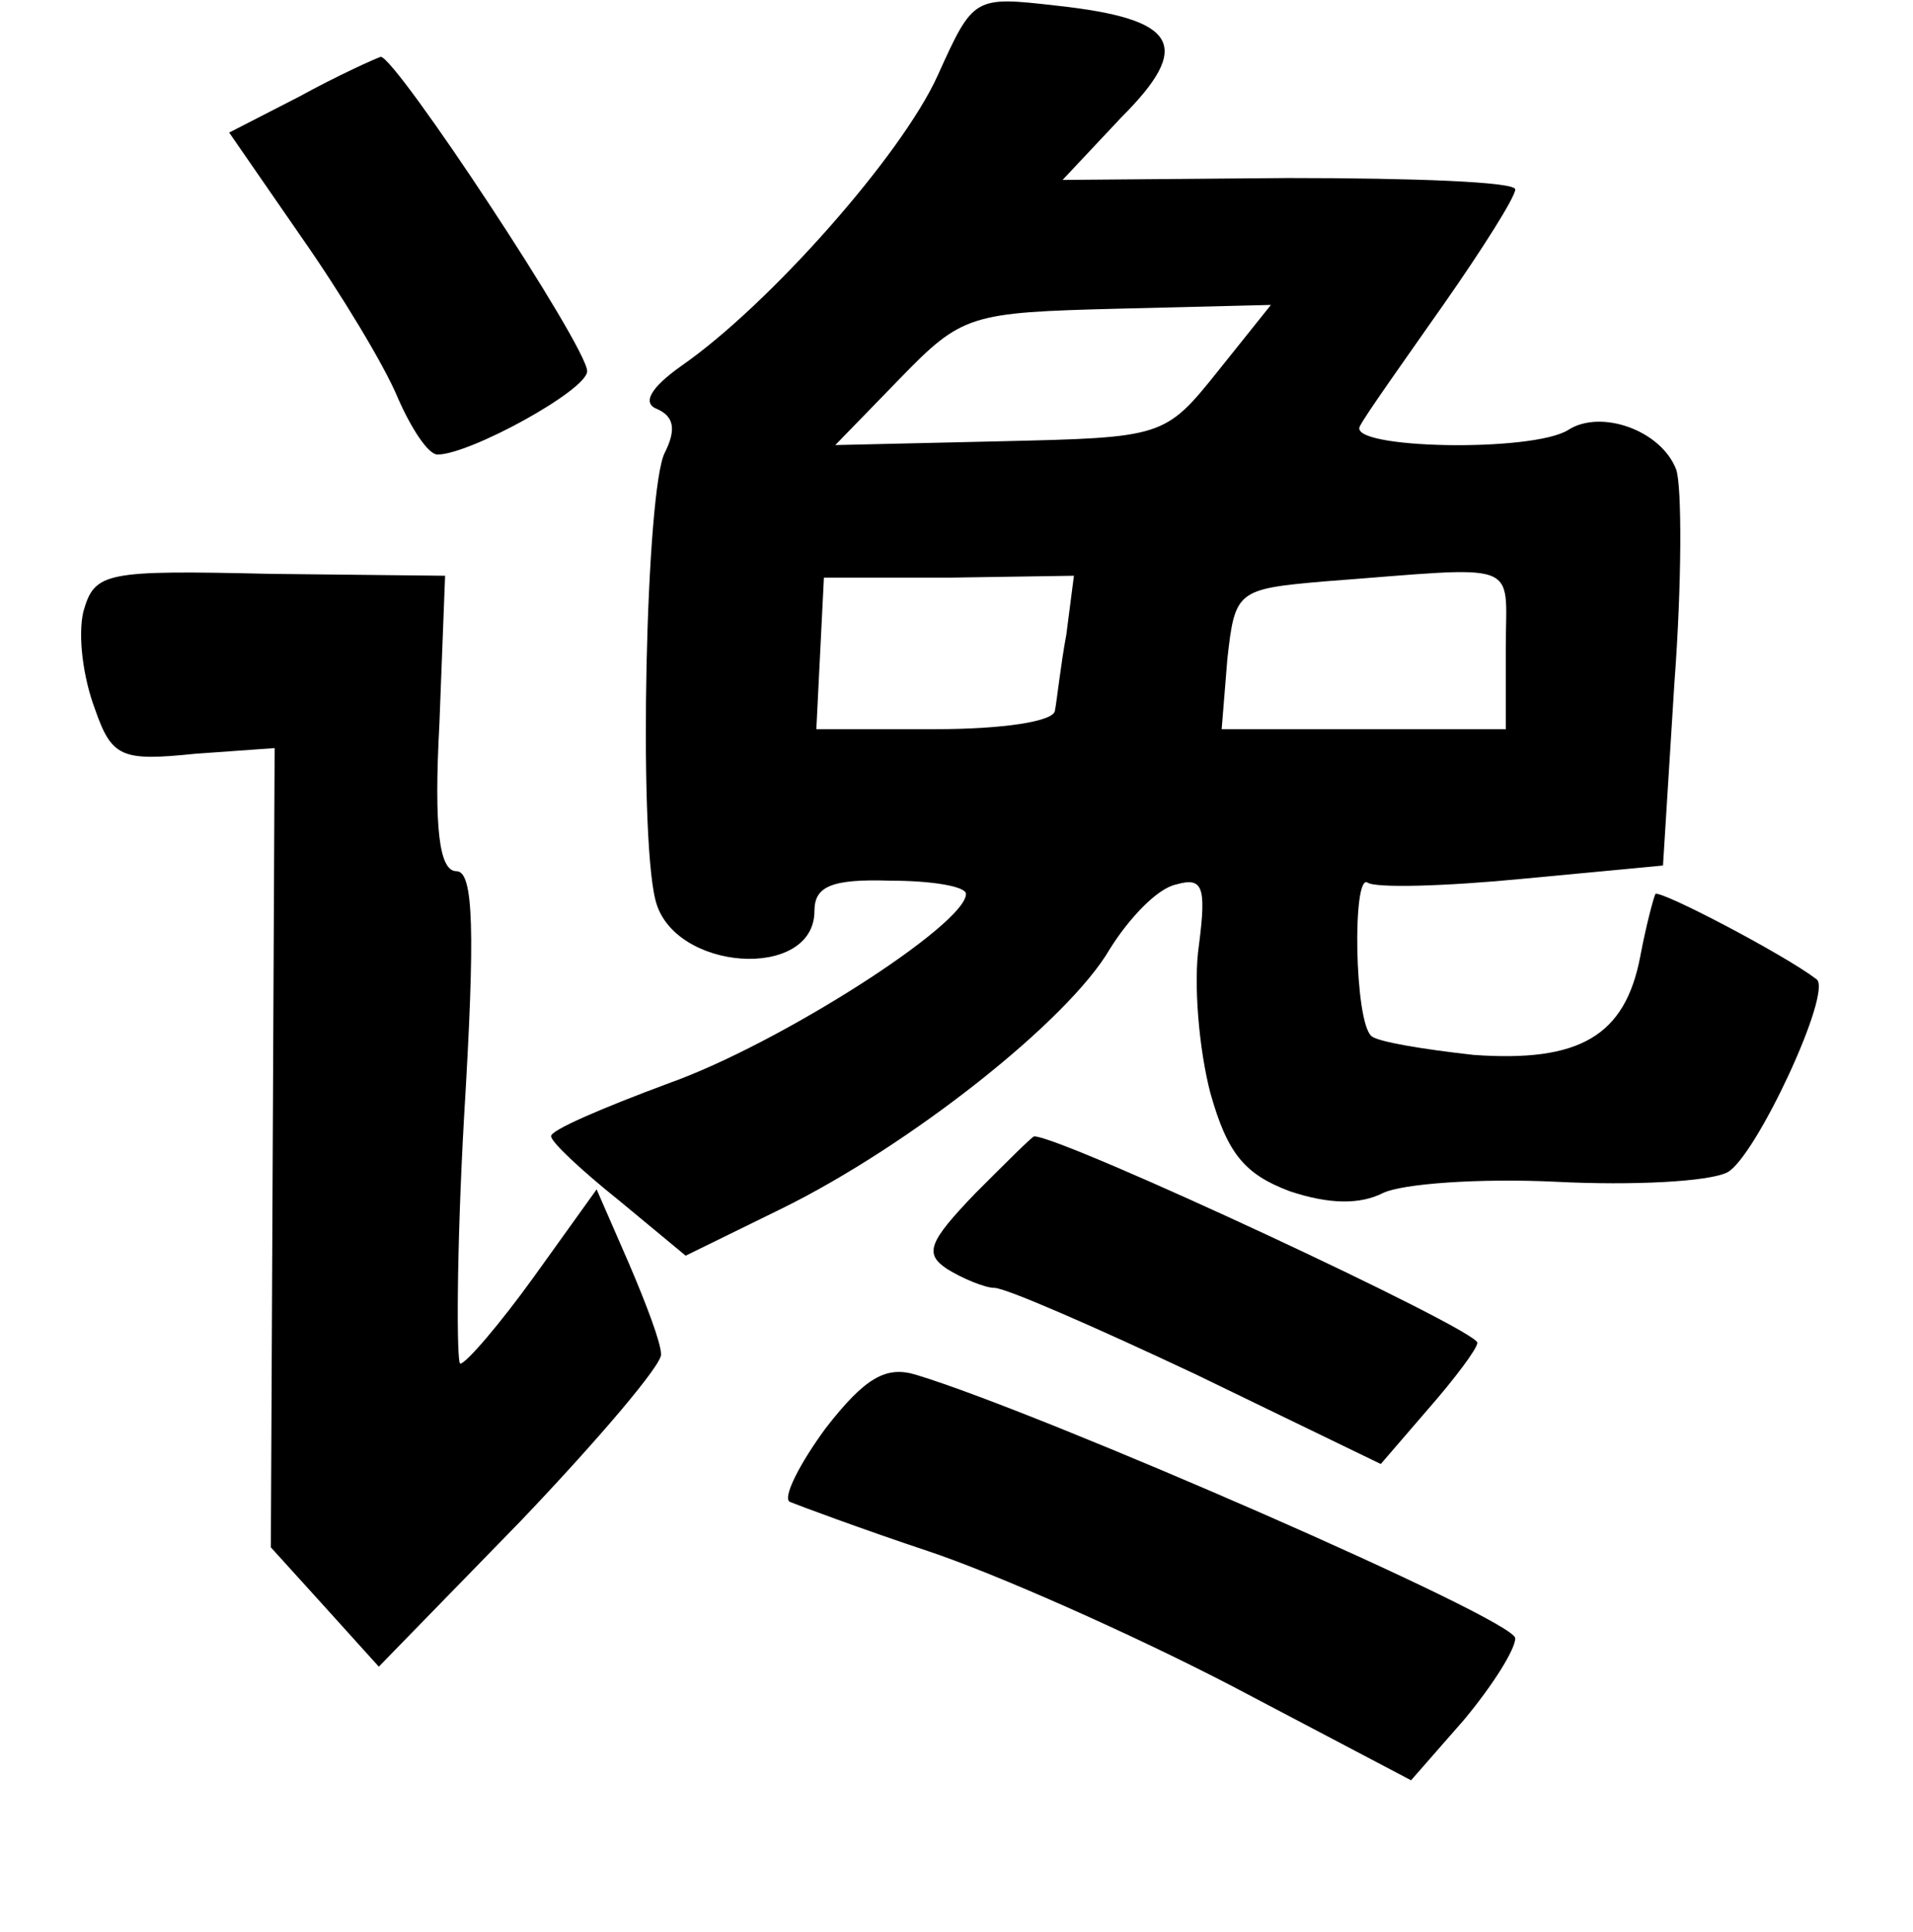 <?xml version="1.0" standalone="no"?>
<!DOCTYPE svg PUBLIC "-//W3C//DTD SVG 20010904//EN"
 "http://www.w3.org/TR/2001/REC-SVG-20010904/DTD/svg10.dtd">
<svg version="1.0" xmlns="http://www.w3.org/2000/svg"
 width="101pt" height="102pt" viewBox="0 0 101 102"
 preserveAspectRatio="xMidYMid meet">
<g transform="translate(0,102) scale(0.1,-0.1)"
fill="#000000" stroke="none">
<path d="M495 980 c-19 -42 -89 -121 -135 -153 -17 -12 -21 -20 -13 -23 9 -4
10 -11 4 -23 -10 -19 -14 -200 -5 -236 9 -38 84 -43 84 -6 0 13 9 17 40 16 22
0 40 -3 40 -7 0 -16 -98 -79 -157 -100 -35 -13 -63 -25 -62 -28 0 -3 16 -18
36 -34 l35 -29 51 25 c67 33 151 99 173 137 10 16 25 32 35 34 14 4 16 -1 12
-32 -3 -20 0 -55 6 -78 9 -32 18 -43 42 -52 21 -7 37 -7 49 -1 10 5 51 8 92 6
40 -2 80 0 90 5 15 8 56 96 47 102 -17 13 -82 47 -85 45 -1 -2 -5 -17 -8 -33
-8 -42 -32 -56 -88 -52 -27 3 -51 7 -54 10 -9 8 -10 86 -2 81 4 -3 41 -2 82 2
l74 7 6 96 c4 53 4 104 1 113 -8 21 -40 32 -57 21 -19 -12 -117 -10 -110 2 3
6 23 34 44 64 21 30 38 57 38 61 0 4 -54 6 -120 6 l-119 -1 31 33 c38 38 30
52 -34 59 -44 5 -44 5 -63 -37z m148 -156 c-28 -35 -29 -35 -115 -37 l-87 -2
34 35 c33 34 37 35 115 37 l81 2 -28 -35z m-80 -139 c-3 -16 -5 -35 -6 -40 0
-6 -28 -10 -63 -10 l-63 0 2 40 2 40 66 0 66 1 -4 -31z m232 -7 l0 -43 -75 0
-75 0 3 37 c4 36 5 37 51 41 106 8 96 12 96 -35z"/>
<path d="M158 969 l-37 -19 38 -55 c21 -30 44 -68 51 -85 7 -16 16 -30 21 -30
17 0 79 34 79 44 0 13 -101 166 -109 166 -3 -1 -23 -10 -43 -21z"/>
<path d="M44 697 c-3 -13 0 -35 6 -51 9 -26 14 -28 53 -24 l42 3 -1 -211 -1
-211 29 -32 28 -31 75 77 c41 43 75 83 74 88 0 6 -8 27 -17 48 l-17 39 -33
-46 c-18 -25 -36 -46 -39 -46 -2 0 -2 59 2 130 6 99 5 130 -4 130 -9 0 -12 22
-9 78 l3 78 -92 1 c-88 2 -93 1 -99 -20z"/>
<path d="M515 390 c-25 -26 -27 -32 -15 -40 8 -5 20 -10 25 -10 6 0 54 -21
107 -46 l97 -47 25 29 c14 16 26 32 26 35 0 7 -219 109 -234 109 -1 0 -15 -14
-31 -30z"/>
<path d="M436 266 c-14 -19 -23 -37 -19 -39 5 -2 37 -14 73 -26 36 -12 108
-44 160 -71 l95 -50 28 32 c15 18 27 37 27 43 0 10 -250 119 -316 139 -16 5
-27 -1 -48 -28z"/>
</g>
</svg>

